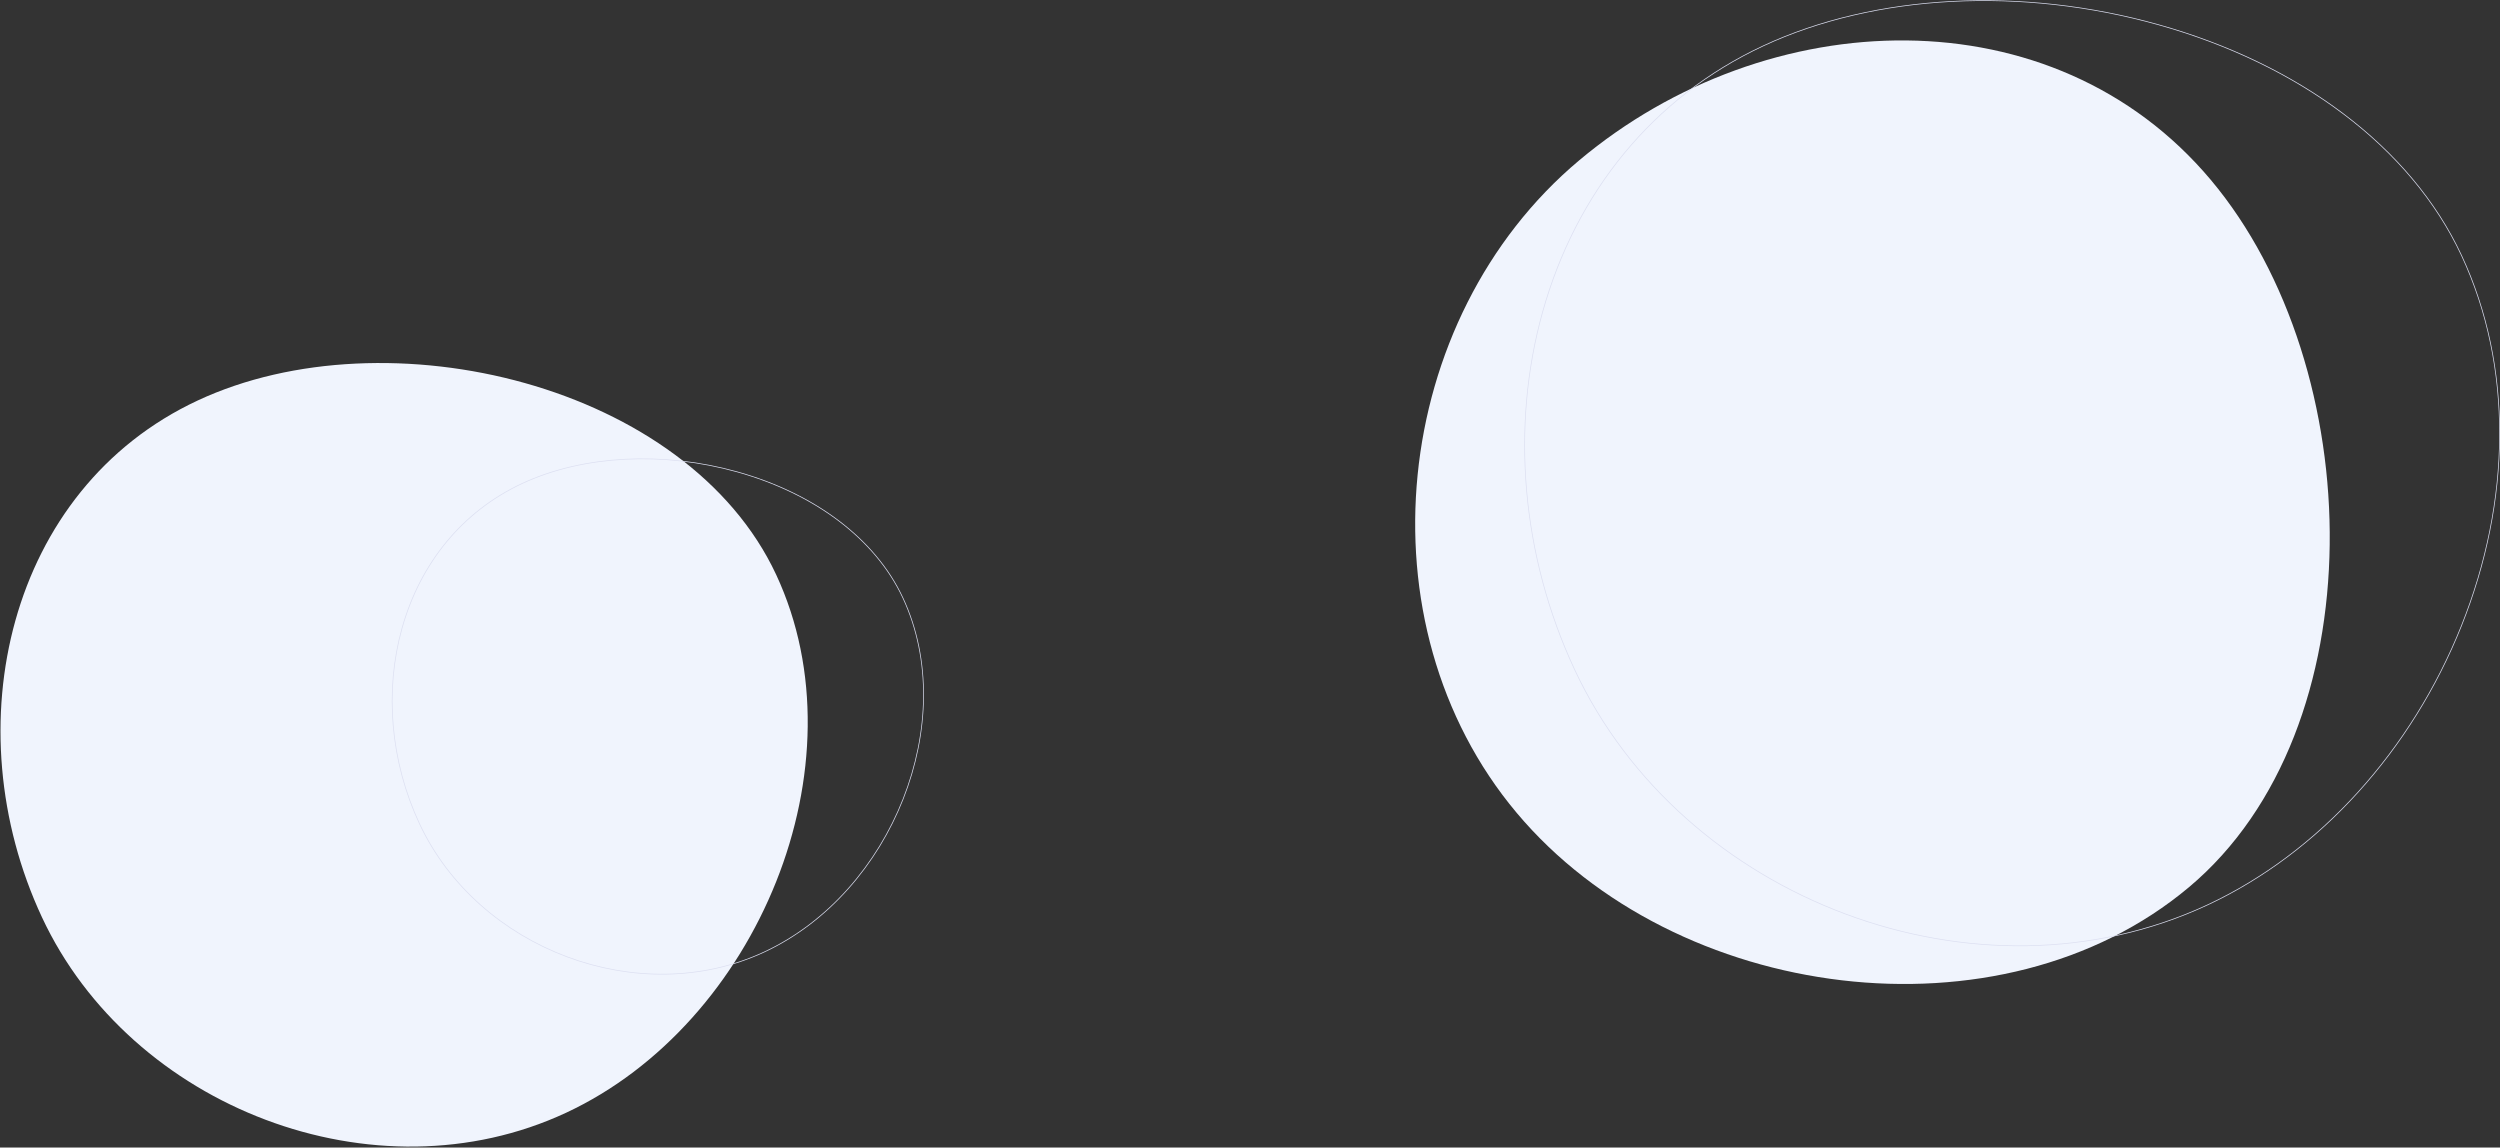 <?xml version="1.0" encoding="UTF-8"?>
<svg width="2111px" height="969px" viewBox="0 0 2111 969" version="1.1" xmlns="http://www.w3.org/2000/svg" xmlns:xlink="http://www.w3.org/1999/xlink">
    <rect x="0" y="0" width="2111" height="969" fill="#333333" stroke="none"/>
    <!-- Generator: Sketch 52.6 (67491) - http://www.bohemiancoding.com/sketch -->
    <title>contact-bg</title>
    <desc>Created with Sketch.</desc>
    <defs>
        <linearGradient x1="2.113%" y1="2.698%" x2="97.488%" y2="77.644%" id="linearGradient-1">
            <stop stop-color="#F0F4FD" offset="0%"></stop>
            <stop stop-color="#F0F4FD" offset="100%"></stop>
        </linearGradient>
    </defs>
    <g id="V4" stroke="none" stroke-width="1" fill="none" fill-rule="evenodd">
        <g id="contact-bg" transform="translate(1088.251, 562.865) rotate(65) translate(-1088.251, -562.865) translate(495.251, -481.635)" fill-rule="nonzero">
            <path d="M339.782,2088.132 C517.095,2088.132 676.545,1934.976 676.545,1756.739 C676.545,1578.502 517.095,1404 339.782,1404 C162.469,1404 -4.43378667e-12,1607.654 -4.43378667e-12,1784.488 C-4.43378667e-12,1961.323 162.469,2088.132 339.782,2088.132 Z" id="Mask" fill="url(#linearGradient-1)"></path>
            <path d="M697.462,936.869 C905.178,936.869 1091.966,757.52 1091.966,548.801 C1091.966,340.082 905.178,135.737 697.462,135.737 C489.747,135.737 299.421,374.22 299.421,581.296 C299.421,788.372 489.747,936.869 697.462,936.869 Z" id="Mask-Copy" fill="url(#linearGradient-1)" transform="translate(695.694, 536.303) rotate(75) translate(-695.694, -536.303) "></path>
            <path d="M402.767,1765.832 C520.232,1765.832 624.245,1664.131 624.245,1547.604 C624.245,1428.556 517.793,1315.3 402.767,1315.3 C347.316,1315.3 291.11,1345.924 247.322,1396.919 C204.975,1446.234 179.3,1509.014 179.3,1565.903 C179.3,1621.802 204.058,1672.418 247.289,1709.518 C289.059,1745.364 345.099,1765.832 402.767,1765.832 Z" id="Mask-Copy-2" stroke="#DCDFF1" stroke-width="0.6"></path>
            <path d="M697.095,826.832 C912.509,826.832 1103.245,640.257 1103.245,426.47 C1103.245,321.83 1057.534,214.78 980.353,132.63 C902.217,49.465 799.971,0.3 697.095,0.3 C595.392,0.3 492.318,56.483 412.023,150.031 C334.377,240.493 287.3,355.653 287.3,460.02 C287.3,562.584 332.707,655.454 411.991,723.522 C488.588,789.283 591.349,826.832 697.095,826.832 Z" id="Mask-Copy-3" stroke="#DCDFF1" stroke-width="0.6"></path>
        </g>
    </g>
</svg>